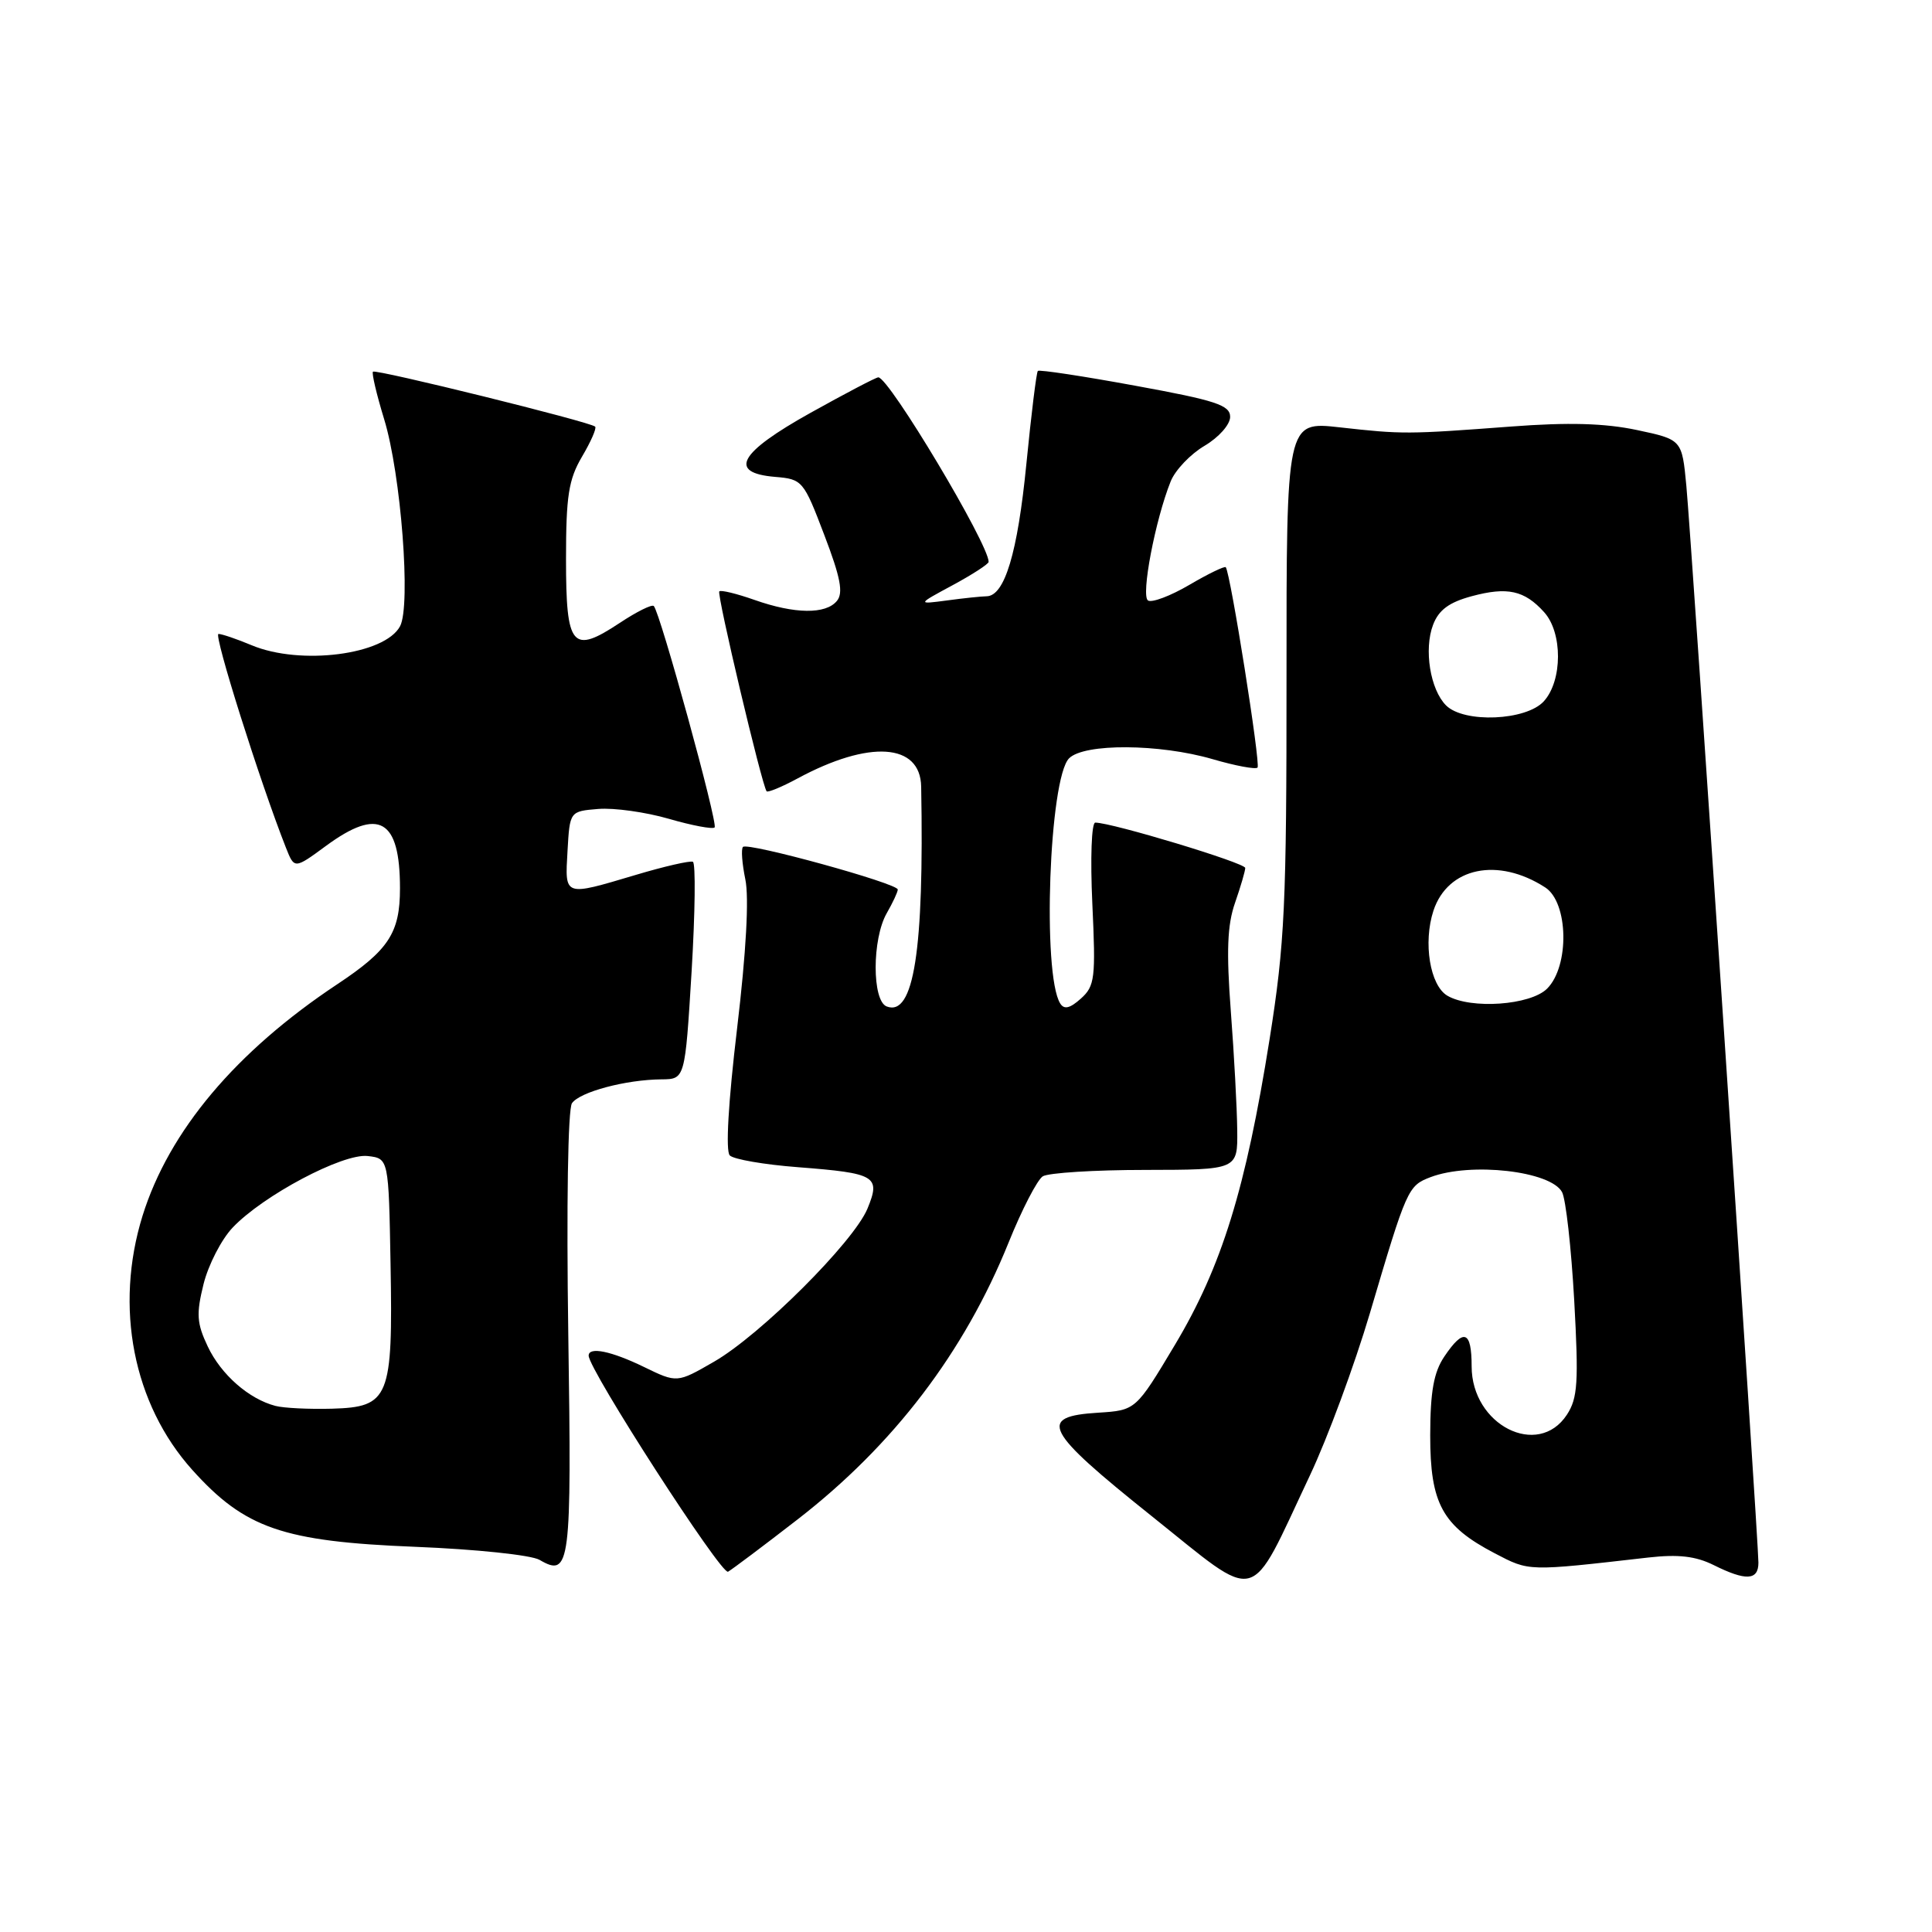 <?xml version="1.0" encoding="UTF-8" standalone="no"?>
<!DOCTYPE svg PUBLIC "-//W3C//DTD SVG 1.1//EN" "http://www.w3.org/Graphics/SVG/1.1/DTD/svg11.dtd" >
<svg xmlns="http://www.w3.org/2000/svg" xmlns:xlink="http://www.w3.org/1999/xlink" version="1.1" viewBox="0 0 256 256">
 <g >
 <path fill="currentColor"
d=" M 173.57 195.50 C 175.91 190.55 179.48 180.88 181.52 174.00 C 186.40 157.48 186.56 157.12 189.55 155.98 C 194.87 153.96 205.48 155.16 206.98 157.96 C 207.48 158.89 208.20 165.34 208.59 172.28 C 209.19 183.17 209.06 185.26 207.62 187.46 C 203.80 193.29 195.00 188.83 195.00 181.05 C 195.00 176.31 193.95 175.93 191.38 179.75 C 189.98 181.83 189.52 184.38 189.51 190.17 C 189.50 199.24 191.11 202.19 198.06 205.82 C 202.69 208.23 202.29 208.22 218.41 206.38 C 222.39 205.93 224.69 206.20 227.07 207.38 C 231.34 209.51 233.00 209.42 233.00 207.06 C 233.00 204.12 224.12 71.38 223.45 64.37 C 222.87 58.25 222.87 58.25 216.90 56.98 C 212.64 56.08 207.84 55.94 200.21 56.52 C 186.50 57.55 185.85 57.56 177.48 56.62 C 170.46 55.84 170.46 55.84 170.47 89.67 C 170.48 119.93 170.24 125.00 168.23 137.68 C 165.07 157.53 161.89 167.82 155.69 178.19 C 150.50 186.87 150.50 186.87 145.51 187.19 C 137.42 187.69 138.35 189.50 152.60 200.89 C 167.16 212.52 165.31 213.00 173.57 195.50 Z  M 105.66 201.35 C 118.40 191.49 127.78 179.18 133.65 164.63 C 135.40 160.28 137.44 156.34 138.17 155.87 C 138.90 155.41 145.01 155.02 151.75 155.02 C 164.00 155.00 164.00 155.00 163.94 149.75 C 163.91 146.86 163.53 139.78 163.09 134.00 C 162.49 126.04 162.62 122.56 163.65 119.62 C 164.39 117.49 165.00 115.41 165.00 115.01 C 165.00 114.34 147.33 109.00 145.13 109.00 C 144.63 109.00 144.46 113.73 144.74 119.75 C 145.20 129.63 145.08 130.65 143.22 132.32 C 141.77 133.62 141.00 133.80 140.48 132.96 C 138.08 129.08 139.02 103.12 141.66 100.48 C 143.66 98.48 153.62 98.54 160.67 100.59 C 163.68 101.47 166.36 101.97 166.63 101.71 C 167.06 101.27 163.05 75.97 162.42 75.16 C 162.28 74.98 160.11 76.02 157.61 77.49 C 155.11 78.96 152.64 79.89 152.12 79.57 C 151.15 78.98 153.07 68.90 155.12 63.79 C 155.72 62.29 157.74 60.17 159.61 59.07 C 161.50 57.95 163.00 56.26 163.00 55.24 C 163.00 53.68 161.11 53.06 150.43 51.11 C 143.52 49.84 137.71 48.96 137.52 49.15 C 137.33 49.34 136.65 54.89 136.00 61.47 C 134.84 73.27 133.12 78.99 130.72 79.01 C 130.05 79.02 127.70 79.26 125.50 79.56 C 121.50 80.09 121.50 80.09 126.25 77.53 C 128.86 76.12 131.00 74.73 131.00 74.45 C 131.00 72.08 117.80 50.00 116.38 50.00 C 116.08 50.00 112.05 52.11 107.42 54.69 C 97.89 60.00 96.41 62.66 102.71 63.19 C 106.32 63.49 106.48 63.68 109.22 70.88 C 111.38 76.53 111.77 78.58 110.89 79.63 C 109.41 81.42 105.30 81.37 99.97 79.49 C 97.61 78.66 95.52 78.15 95.31 78.36 C 94.95 78.72 100.96 104.08 101.58 104.85 C 101.74 105.04 103.59 104.28 105.68 103.15 C 115.19 98.02 121.95 98.47 122.06 104.23 C 122.46 125.96 121.08 134.74 117.49 133.36 C 115.54 132.61 115.54 124.42 117.50 121.00 C 118.29 119.62 118.95 118.22 118.96 117.87 C 119.01 117.07 99.09 111.58 98.45 112.22 C 98.18 112.48 98.33 114.42 98.76 116.52 C 99.27 118.95 98.87 126.16 97.67 136.26 C 96.50 146.07 96.13 152.53 96.70 153.10 C 97.22 153.62 101.28 154.32 105.74 154.66 C 116.08 155.46 116.72 155.84 114.94 160.16 C 113.10 164.58 100.76 176.90 94.60 180.44 C 89.71 183.26 89.71 183.26 85.33 181.13 C 80.99 179.02 78.00 178.41 78.00 179.63 C 78.00 181.48 95.60 208.75 96.47 208.26 C 97.04 207.93 101.17 204.83 105.66 201.35 Z  M 75.30 176.74 C 75.05 159.78 75.25 146.94 75.79 146.18 C 76.83 144.68 82.93 143.06 87.64 143.02 C 90.77 143.00 90.77 143.00 91.64 128.75 C 92.11 120.91 92.19 114.36 91.81 114.19 C 91.44 114.02 88.01 114.80 84.21 115.94 C 74.66 118.78 74.85 118.85 75.20 112.75 C 75.50 107.50 75.50 107.50 79.28 107.19 C 81.36 107.02 85.57 107.61 88.64 108.50 C 91.71 109.39 94.43 109.90 94.69 109.64 C 95.17 109.16 87.47 81.14 86.63 80.30 C 86.38 80.05 84.35 81.06 82.12 82.54 C 75.80 86.72 75.00 85.78 75.00 74.09 C 75.00 65.72 75.34 63.54 77.12 60.51 C 78.29 58.53 79.08 56.74 78.86 56.53 C 78.25 55.91 49.79 48.88 49.42 49.25 C 49.23 49.43 49.90 52.27 50.90 55.54 C 53.14 62.84 54.47 80.25 53.01 82.98 C 50.98 86.77 39.81 88.20 33.35 85.50 C 31.37 84.67 29.39 84.00 28.95 84.00 C 28.26 84.00 34.46 103.64 37.89 112.33 C 39.01 115.16 39.01 115.16 43.20 112.08 C 50.21 106.93 53.00 108.53 53.00 117.71 C 53.00 123.61 51.51 125.89 44.70 130.41 C 31.24 139.34 22.39 149.87 18.89 161.09 C 15.13 173.20 17.64 186.04 25.48 194.77 C 32.45 202.52 37.48 204.26 55.00 204.96 C 63.06 205.28 70.38 206.05 71.49 206.69 C 75.56 209.06 75.76 207.48 75.30 176.74 Z  M 191.79 131.94 C 189.48 130.59 188.55 124.90 189.94 120.67 C 191.84 114.92 198.49 113.54 204.75 117.59 C 207.83 119.58 207.99 128.01 205.00 131.00 C 202.80 133.20 194.91 133.76 191.79 131.94 Z  M 191.61 93.47 C 189.51 91.37 188.65 86.04 189.89 82.79 C 190.64 80.82 192.01 79.81 195.01 79.00 C 199.73 77.73 201.99 78.22 204.60 81.11 C 207.07 83.83 207.05 90.18 204.57 92.92 C 202.23 95.50 194.00 95.85 191.61 93.47 Z  M 36.50 186.29 C 32.97 185.37 29.29 182.14 27.53 178.42 C 26.07 175.34 25.99 174.11 26.97 170.15 C 27.61 167.59 29.34 164.23 30.82 162.67 C 34.85 158.41 45.43 152.80 48.72 153.18 C 51.50 153.50 51.50 153.50 51.75 167.50 C 52.07 185.27 51.59 186.44 43.98 186.66 C 40.96 186.74 37.60 186.58 36.50 186.29 Z "/>
</g>
</svg>